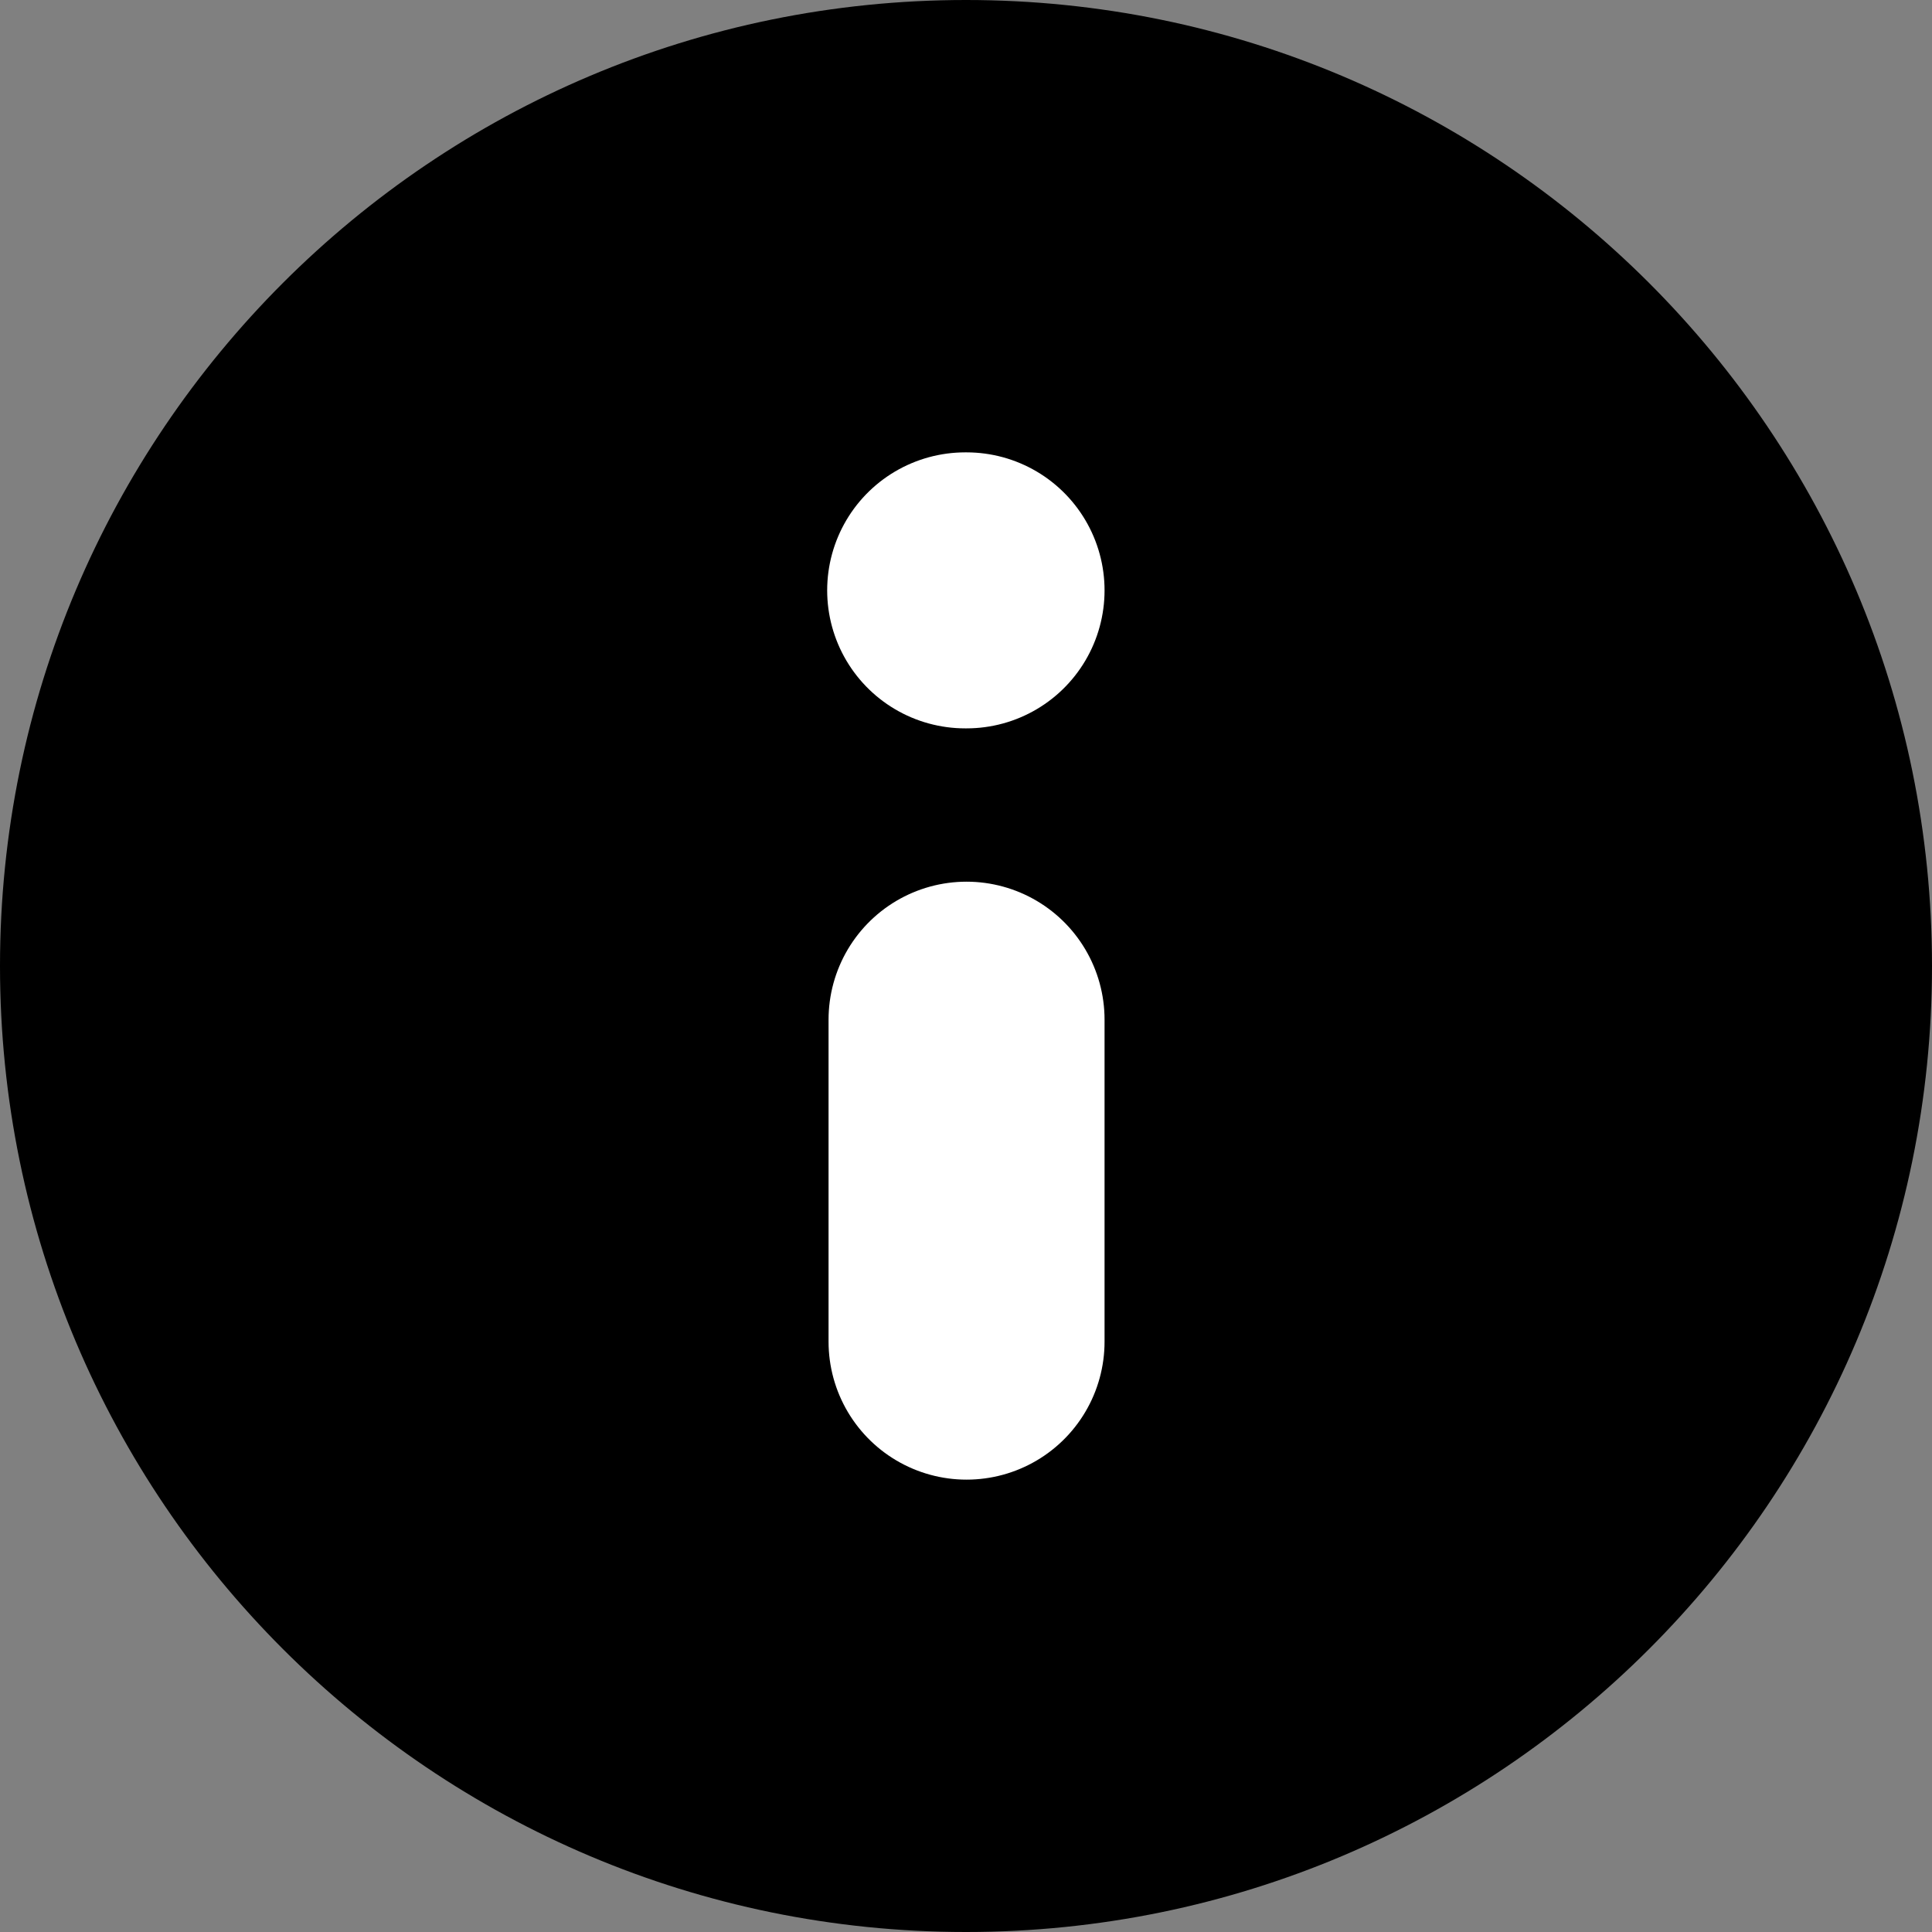<svg width="14" height="14" viewBox="0 0 14 14" fill="none" xmlns="http://www.w3.org/2000/svg">
<rect x="0" y="0" width="14" height="14" fill="#808080" stroke="none"/>
<g clip-path="url(#clip0_13856_490518)">
<path d="M7 -6.11959e-07C3.134 -9.49935e-07 9.49935e-07 3.134 6.11959e-07 7C2.73984e-07 10.866 3.134 14 7 14C10.866 14 14 10.866 14 7C14 3.134 10.866 -2.73984e-07 7 -6.11959e-07Z" fill="currentColor"/>
<path d="M7.004 9.722L7.004 7.389" stroke="white" stroke-width="2" stroke-linecap="round" stroke-linejoin="round"/>
<path d="M7.004 4.278L6.994 4.278" stroke="white" stroke-width="2" stroke-linecap="round" stroke-linejoin="round"/>
</g>
<defs>
<clipPath id="clip0_13856_490518">
<rect width="14" height="14" fill="white" transform="translate(14 14) rotate(-180)"/>
</clipPath>
</defs>
</svg>

